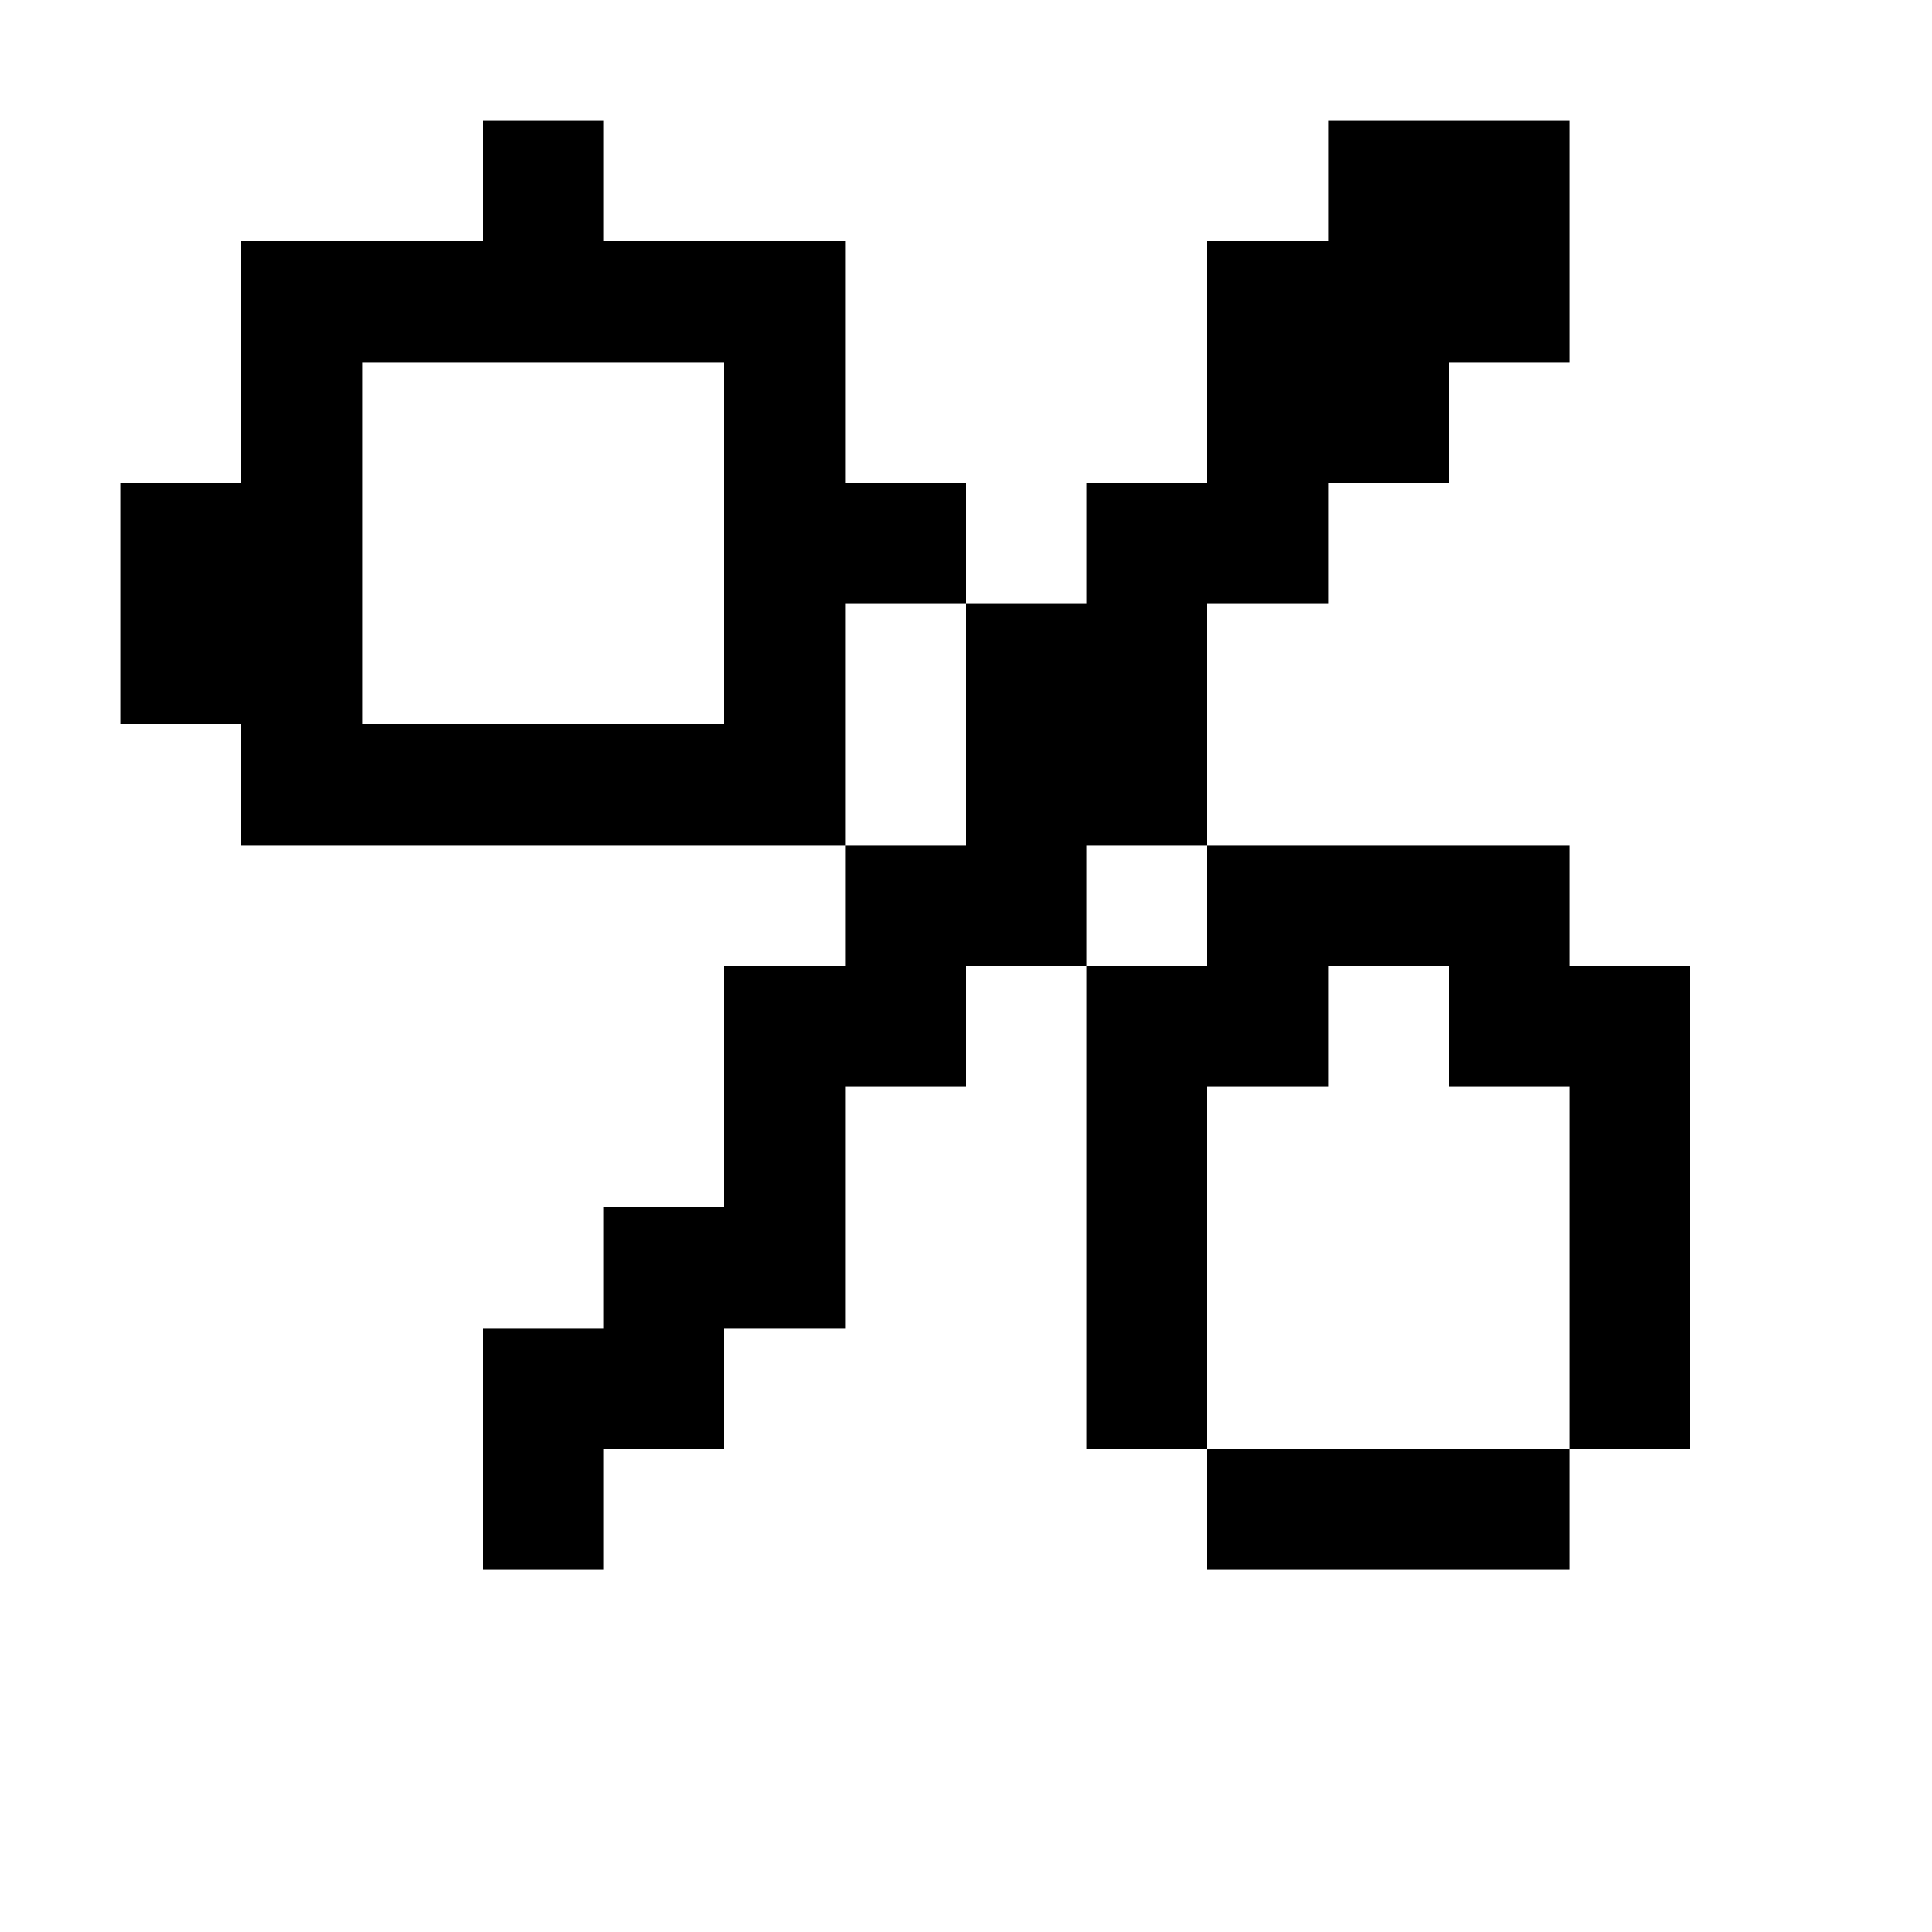 <svg xmlns="http://www.w3.org/2000/svg" viewBox="0 -0.5 16 16" shape-rendering="crispEdges">
<path stroke="#000000" d="M4 1h1M11 1h2M2 2h5M10 2h3M2 3h1M6 3h1M10 3h2M1 4h2M6 4h2M9 4h2M1 5h2M6 5h1M8 5h2M2 6h5M8 6h2M7 7h2M10 7h3M6 8h2M9 8h2M12 8h2M6 9h1M9 9h1M13 9h1M5 10h2M9 10h1M13 10h1M4 11h2M9 11h1M13 11h1M4 12h1M10 12h3" />
</svg>